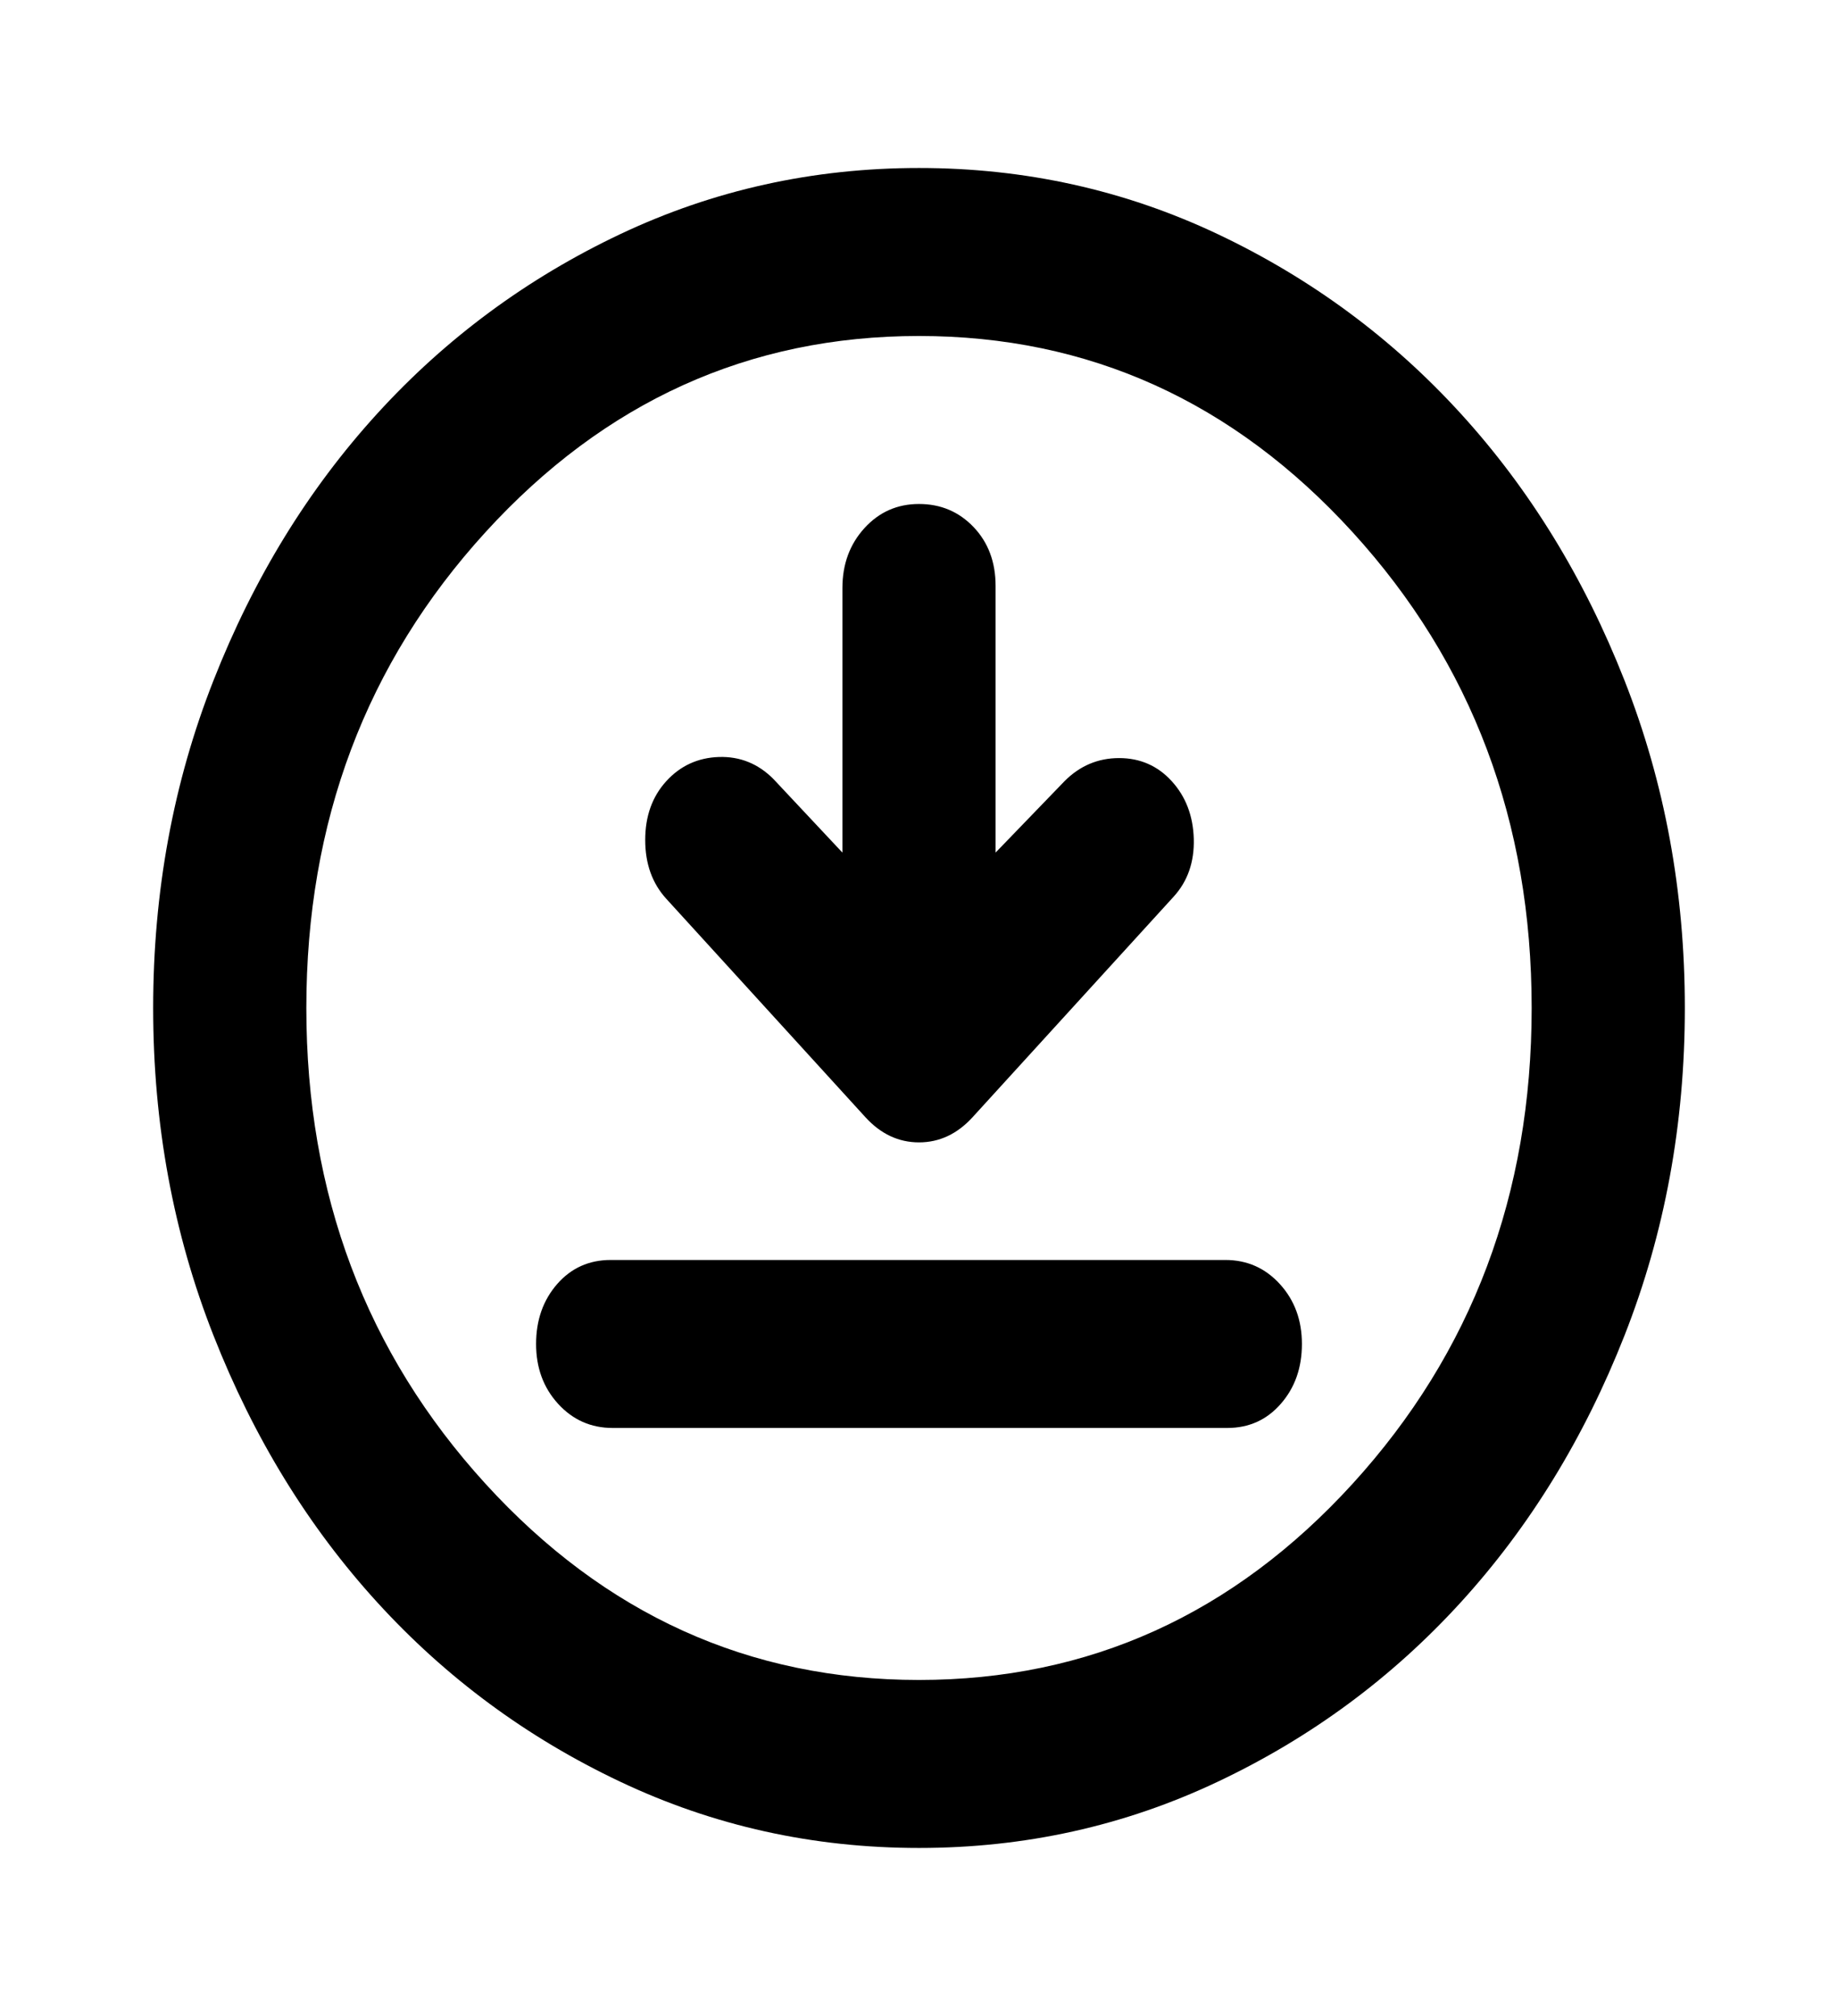 <svg width="124" height="136" viewBox="0 0 124 136" fill="none" xmlns="http://www.w3.org/2000/svg">
<path d="M56.833 57.517L52.183 52.558C51.15 51.519 49.922 51.023 48.499 51.068C47.08 51.117 45.897 51.661 44.95 52.7C44.003 53.739 43.529 55.061 43.529 56.667C43.529 58.272 44.003 59.594 44.95 60.633L58.383 75.367C59.417 76.5 60.622 77.067 62 77.067C63.378 77.067 64.583 76.5 65.617 75.367L79.179 60.492C80.126 59.453 80.579 58.153 80.538 56.593C80.493 55.036 79.997 53.739 79.05 52.7C78.103 51.661 76.919 51.142 75.5 51.142C74.078 51.142 72.85 51.661 71.817 52.7L67.167 57.517V39.525C67.167 37.919 66.672 36.597 65.684 35.558C64.692 34.519 63.464 34 62 34C60.536 34 59.31 34.542 58.321 35.626C57.329 36.714 56.833 38.061 56.833 39.667V57.517ZM41.333 96.333H82.796C84.26 96.333 85.465 95.789 86.412 94.701C87.36 93.617 87.833 92.272 87.833 90.667C87.833 89.061 87.337 87.714 86.345 86.626C85.357 85.542 84.13 85 82.667 85H41.204C39.74 85 38.535 85.542 37.587 86.626C36.64 87.714 36.167 89.061 36.167 90.667C36.167 92.272 36.661 93.617 37.649 94.701C38.641 95.789 39.869 96.333 41.333 96.333ZM62 124.667C54.853 124.667 48.136 123.178 41.85 120.201C35.564 117.228 30.096 113.192 25.446 108.092C20.796 102.992 17.115 96.994 14.405 90.1C11.69 83.206 10.333 75.839 10.333 68C10.333 60.161 11.69 52.794 14.405 45.9C17.115 39.005 20.796 33.008 25.446 27.908C30.096 22.808 35.564 18.77 41.85 15.793C48.136 12.82 54.853 11.333 62 11.333C69.147 11.333 75.864 12.82 82.15 15.793C88.436 18.77 93.904 22.808 98.554 27.908C103.204 33.008 106.884 39.005 109.595 45.9C112.309 52.794 113.667 60.161 113.667 68C113.667 75.839 112.309 83.206 109.595 90.1C106.884 96.994 103.204 102.992 98.554 108.092C93.904 113.192 88.436 117.228 82.15 120.201C75.864 123.178 69.147 124.667 62 124.667ZM62 113.333C73.453 113.333 83.206 108.919 91.259 100.09C99.308 91.258 103.333 80.561 103.333 68C103.333 55.439 99.308 44.742 91.259 35.91C83.206 27.081 73.453 22.667 62 22.667C50.547 22.667 40.796 27.081 32.746 35.91C24.693 44.742 20.667 55.439 20.667 68C20.667 80.561 24.693 91.258 32.746 100.09C40.796 108.919 50.547 113.333 62 113.333Z" fill="black"/>
</svg>
